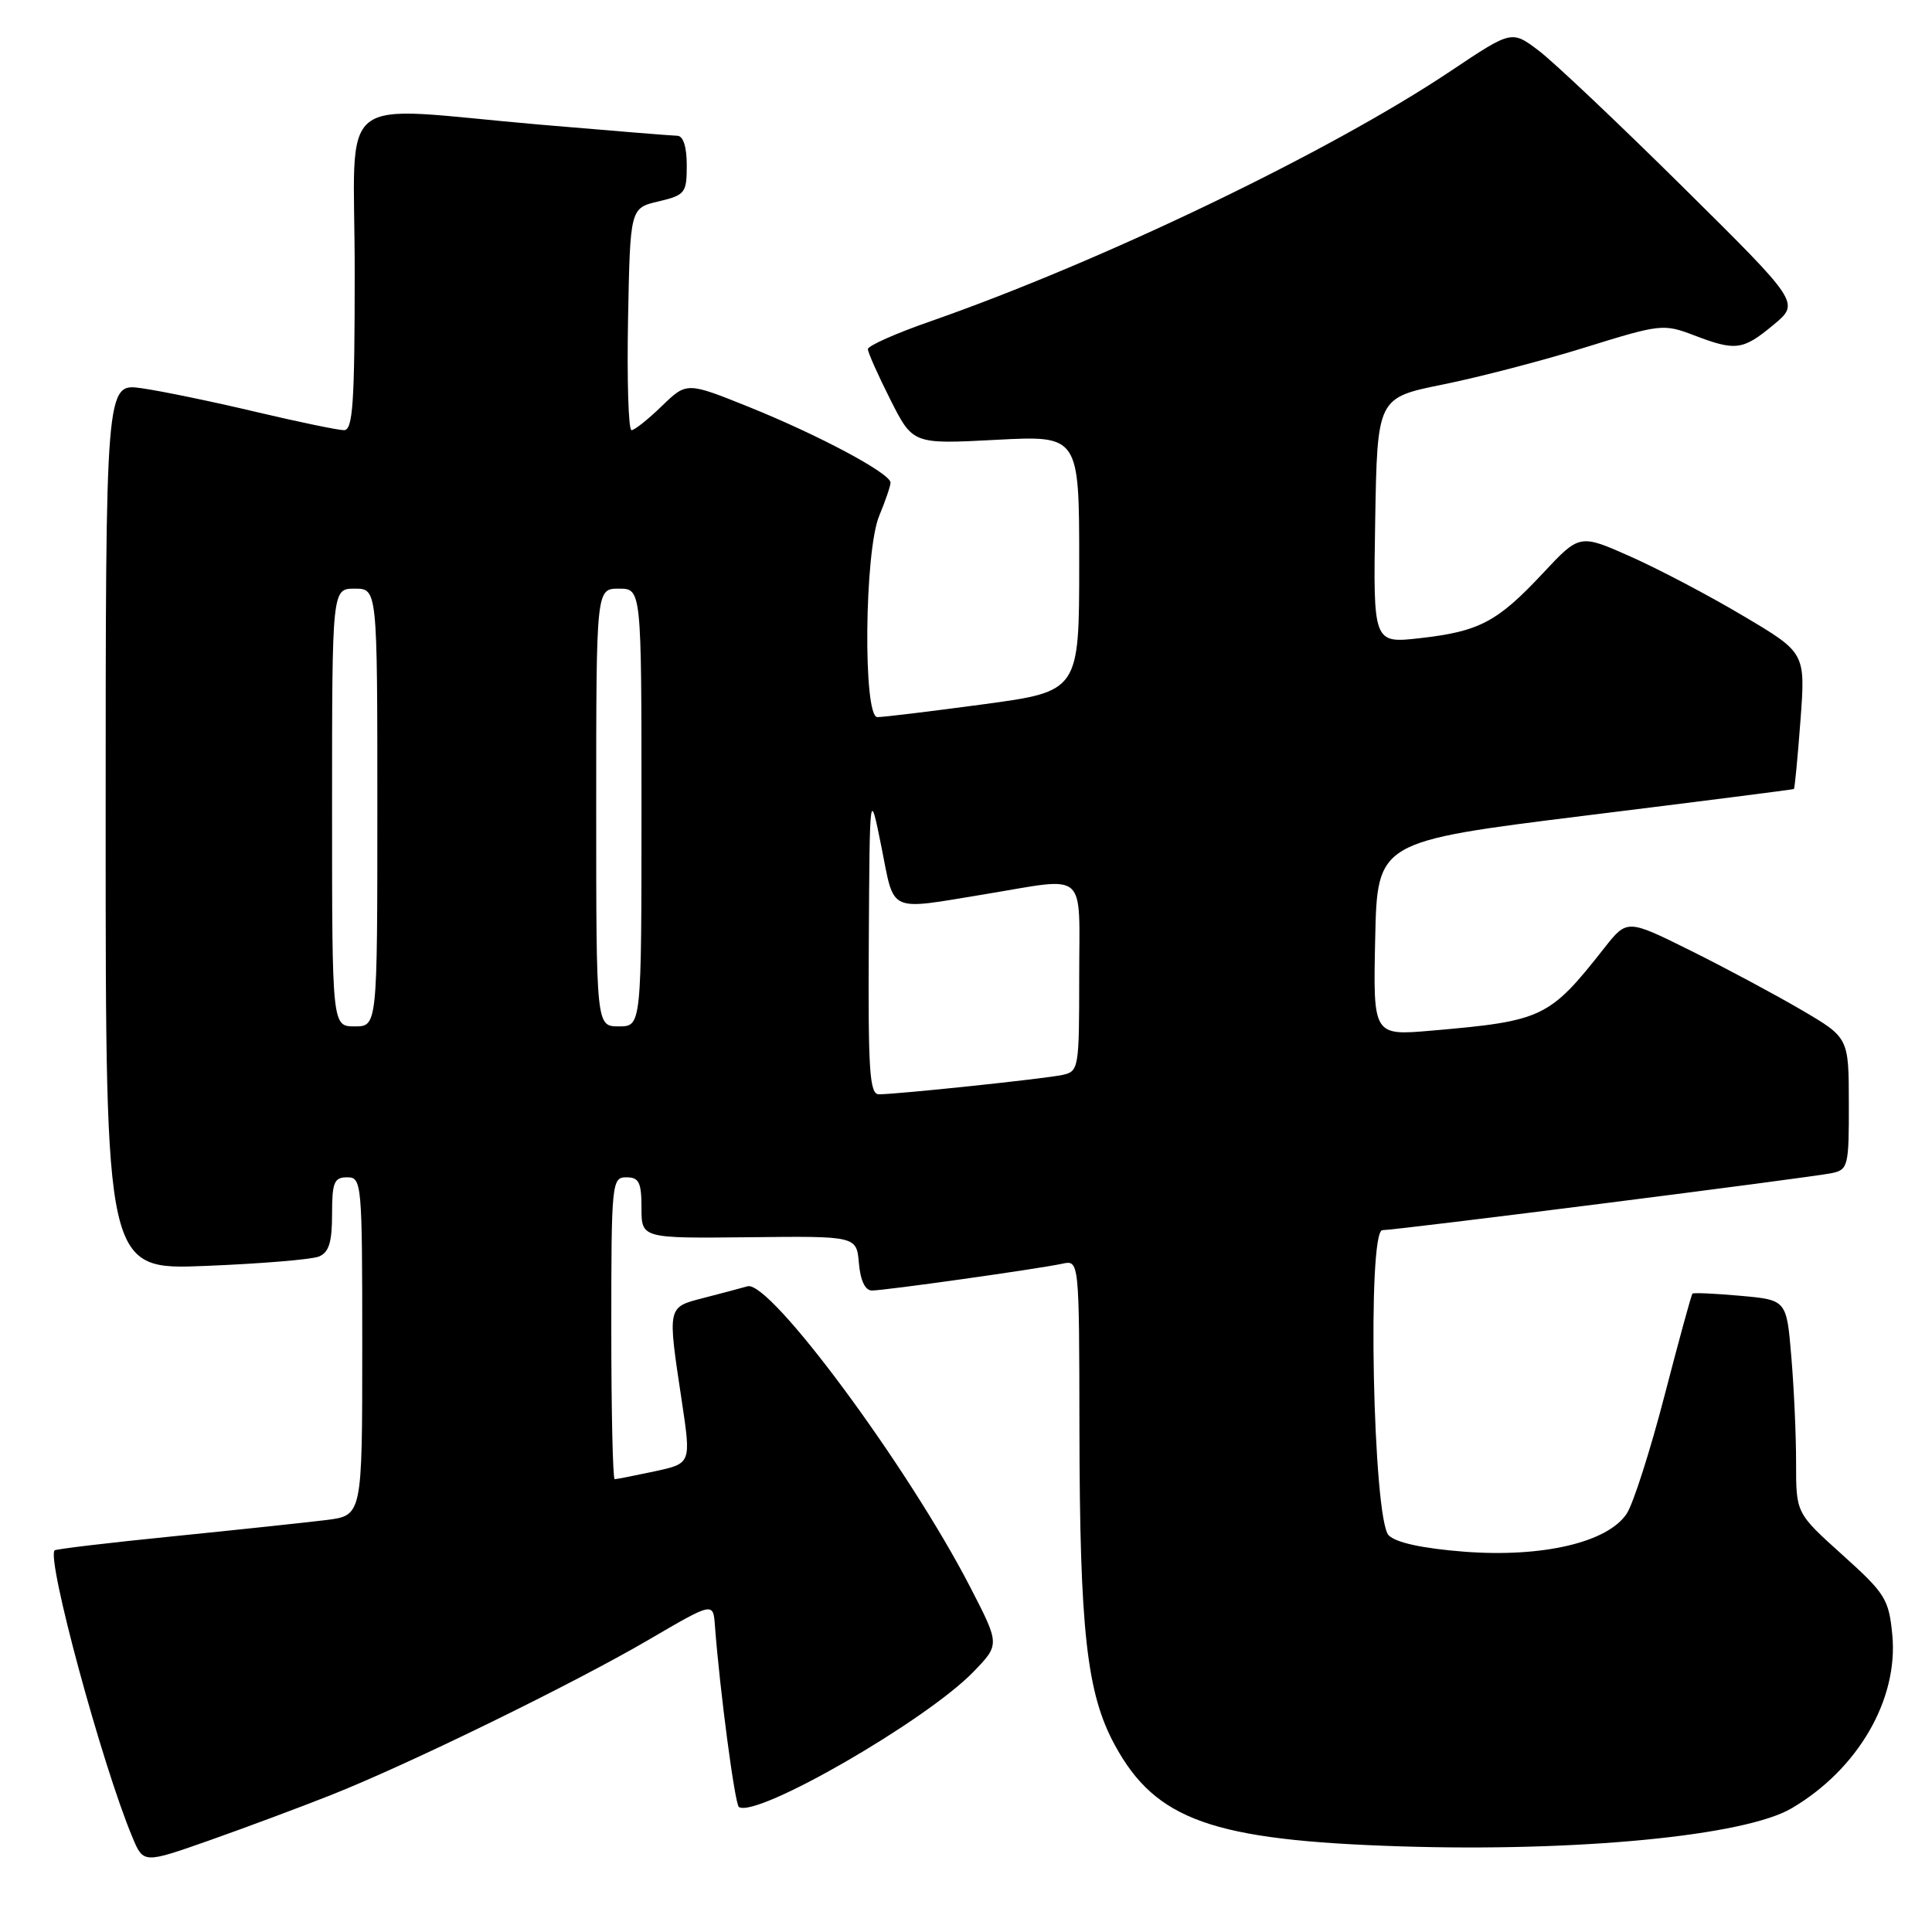 <?xml version="1.0" encoding="UTF-8" standalone="no"?>
<!DOCTYPE svg PUBLIC "-//W3C//DTD SVG 1.1//EN" "http://www.w3.org/Graphics/SVG/1.1/DTD/svg11.dtd" >
<svg xmlns="http://www.w3.org/2000/svg" xmlns:xlink="http://www.w3.org/1999/xlink" version="1.1" viewBox="0 0 256 256">
 <g >
 <path fill="currentColor"
d=" M 43.84 237.86 C 54.26 233.73 75.99 223.10 86.00 217.25 C 94.50 212.28 94.50 212.28 94.73 215.39 C 95.37 223.94 97.38 239.11 97.91 239.44 C 100.30 240.92 122.72 228.00 128.99 221.52 C 132.48 217.91 132.48 217.91 128.60 210.38 C 120.37 194.40 102.02 169.59 99.05 170.44 C 98.20 170.68 95.59 171.38 93.25 171.98 C 88.38 173.24 88.43 172.99 90.35 185.71 C 91.58 193.92 91.58 193.92 86.74 194.96 C 84.08 195.53 81.70 196.00 81.45 196.00 C 81.20 196.00 81.00 187.00 81.00 176.00 C 81.00 156.67 81.07 156.00 83.00 156.00 C 84.67 156.00 85.00 156.67 85.00 160.05 C 85.00 164.09 85.00 164.09 99.25 163.94 C 113.50 163.78 113.50 163.78 113.81 167.39 C 114.01 169.68 114.64 171.00 115.53 171.00 C 117.25 171.00 137.61 168.13 140.75 167.45 C 143.00 166.96 143.00 166.96 143.03 189.23 C 143.07 216.09 143.99 224.38 147.72 231.23 C 153.14 241.19 160.65 243.85 185.50 244.65 C 209.05 245.40 231.17 243.26 237.38 239.62 C 246.18 234.46 251.56 225.20 250.74 216.62 C 250.28 211.88 249.82 211.15 244.12 206.02 C 237.99 200.50 237.99 200.50 237.99 193.90 C 238.00 190.27 237.71 183.92 237.36 179.78 C 236.73 172.25 236.73 172.25 230.62 171.70 C 227.27 171.40 224.40 171.27 224.26 171.41 C 224.11 171.56 222.45 177.63 220.56 184.92 C 218.67 192.20 216.42 199.23 215.56 200.55 C 213.06 204.37 204.41 206.40 194.05 205.61 C 188.52 205.18 184.99 204.42 184.01 203.44 C 181.92 201.36 181.14 163.00 183.18 163.00 C 185.04 163.00 240.05 156.02 242.75 155.44 C 244.88 154.99 245.00 154.48 244.98 146.23 C 244.97 137.50 244.97 137.50 238.73 133.84 C 235.30 131.83 228.70 128.29 224.05 125.98 C 215.60 121.78 215.60 121.78 212.56 125.64 C 205.30 134.87 204.42 135.29 189.72 136.56 C 181.94 137.24 181.94 137.24 182.22 124.37 C 182.50 111.50 182.50 111.50 210.00 108.08 C 225.12 106.21 237.59 104.62 237.70 104.55 C 237.81 104.49 238.20 100.40 238.57 95.47 C 239.24 86.50 239.24 86.50 231.02 81.63 C 226.51 78.94 219.77 75.40 216.06 73.75 C 209.31 70.75 209.31 70.75 204.44 75.96 C 198.41 82.41 196.02 83.67 188.16 84.56 C 181.95 85.26 181.95 85.26 182.22 68.99 C 182.50 52.71 182.50 52.71 191.18 50.95 C 195.96 49.99 204.47 47.77 210.09 46.02 C 220.00 42.94 220.43 42.89 224.44 44.42 C 229.99 46.54 230.93 46.42 235.00 43.04 C 238.50 40.13 238.50 40.13 223.00 24.79 C 214.47 16.35 205.88 8.22 203.90 6.72 C 200.31 4.00 200.31 4.00 192.24 9.40 C 176.26 20.10 146.07 34.62 123.25 42.59 C 118.71 44.17 115.00 45.82 115.00 46.26 C 115.00 46.70 116.34 49.71 117.98 52.96 C 120.96 58.86 120.96 58.86 131.98 58.28 C 143.00 57.70 143.00 57.70 143.00 74.66 C 143.00 91.61 143.00 91.61 130.25 93.33 C 123.24 94.27 116.94 95.04 116.25 95.02 C 114.34 94.99 114.54 73.03 116.50 68.35 C 117.32 66.37 118.00 64.39 118.00 63.95 C 118.00 62.73 108.51 57.66 99.25 53.93 C 91.00 50.61 91.00 50.61 87.70 53.80 C 85.89 55.56 84.08 57.00 83.68 57.00 C 83.27 57.00 83.07 50.38 83.22 42.29 C 83.50 27.57 83.50 27.57 87.25 26.69 C 90.79 25.85 91.00 25.58 91.00 21.90 C 91.00 19.45 90.53 18.00 89.75 17.99 C 89.06 17.98 80.85 17.31 71.50 16.51 C 43.84 14.12 47.00 11.61 47.00 36.00 C 47.00 53.47 46.76 57.00 45.58 57.00 C 44.80 57.00 39.51 55.90 33.83 54.56 C 28.15 53.21 21.36 51.81 18.75 51.44 C 14.00 50.77 14.00 50.77 14.00 109.53 C 14.00 168.28 14.00 168.28 27.25 167.74 C 34.54 167.45 41.29 166.89 42.25 166.50 C 43.58 165.96 44.00 164.62 44.00 160.89 C 44.00 156.67 44.27 156.00 46.00 156.00 C 47.94 156.00 48.00 156.67 48.00 178.41 C 48.00 200.81 48.00 200.81 43.25 201.41 C 40.64 201.73 31.54 202.70 23.03 203.56 C 14.51 204.41 7.41 205.26 7.24 205.43 C 6.13 206.54 13.51 233.80 17.54 243.43 C 19.00 246.94 19.00 246.94 27.75 243.86 C 32.56 242.16 39.80 239.46 43.84 237.86 Z  M 115.12 124.75 C 115.24 104.50 115.24 104.50 116.80 112.25 C 118.56 121.09 117.53 120.62 130.50 118.49 C 144.30 116.22 143.00 115.08 143.00 129.48 C 143.00 141.62 142.94 141.98 140.75 142.44 C 138.36 142.95 118.92 145.00 116.46 145.00 C 115.22 145.00 115.02 141.90 115.12 124.75 Z  M 44.00 107.00 C 44.00 78.00 44.00 78.00 47.00 78.00 C 50.00 78.00 50.00 78.00 50.00 107.00 C 50.00 136.00 50.00 136.00 47.00 136.00 C 44.00 136.00 44.00 136.00 44.00 107.00 Z  M 79.00 107.00 C 79.00 78.00 79.00 78.00 82.00 78.00 C 85.00 78.00 85.00 78.00 85.00 107.00 C 85.00 136.00 85.00 136.00 82.00 136.00 C 79.00 136.00 79.00 136.00 79.00 107.00 Z "/>
</g>
</svg>